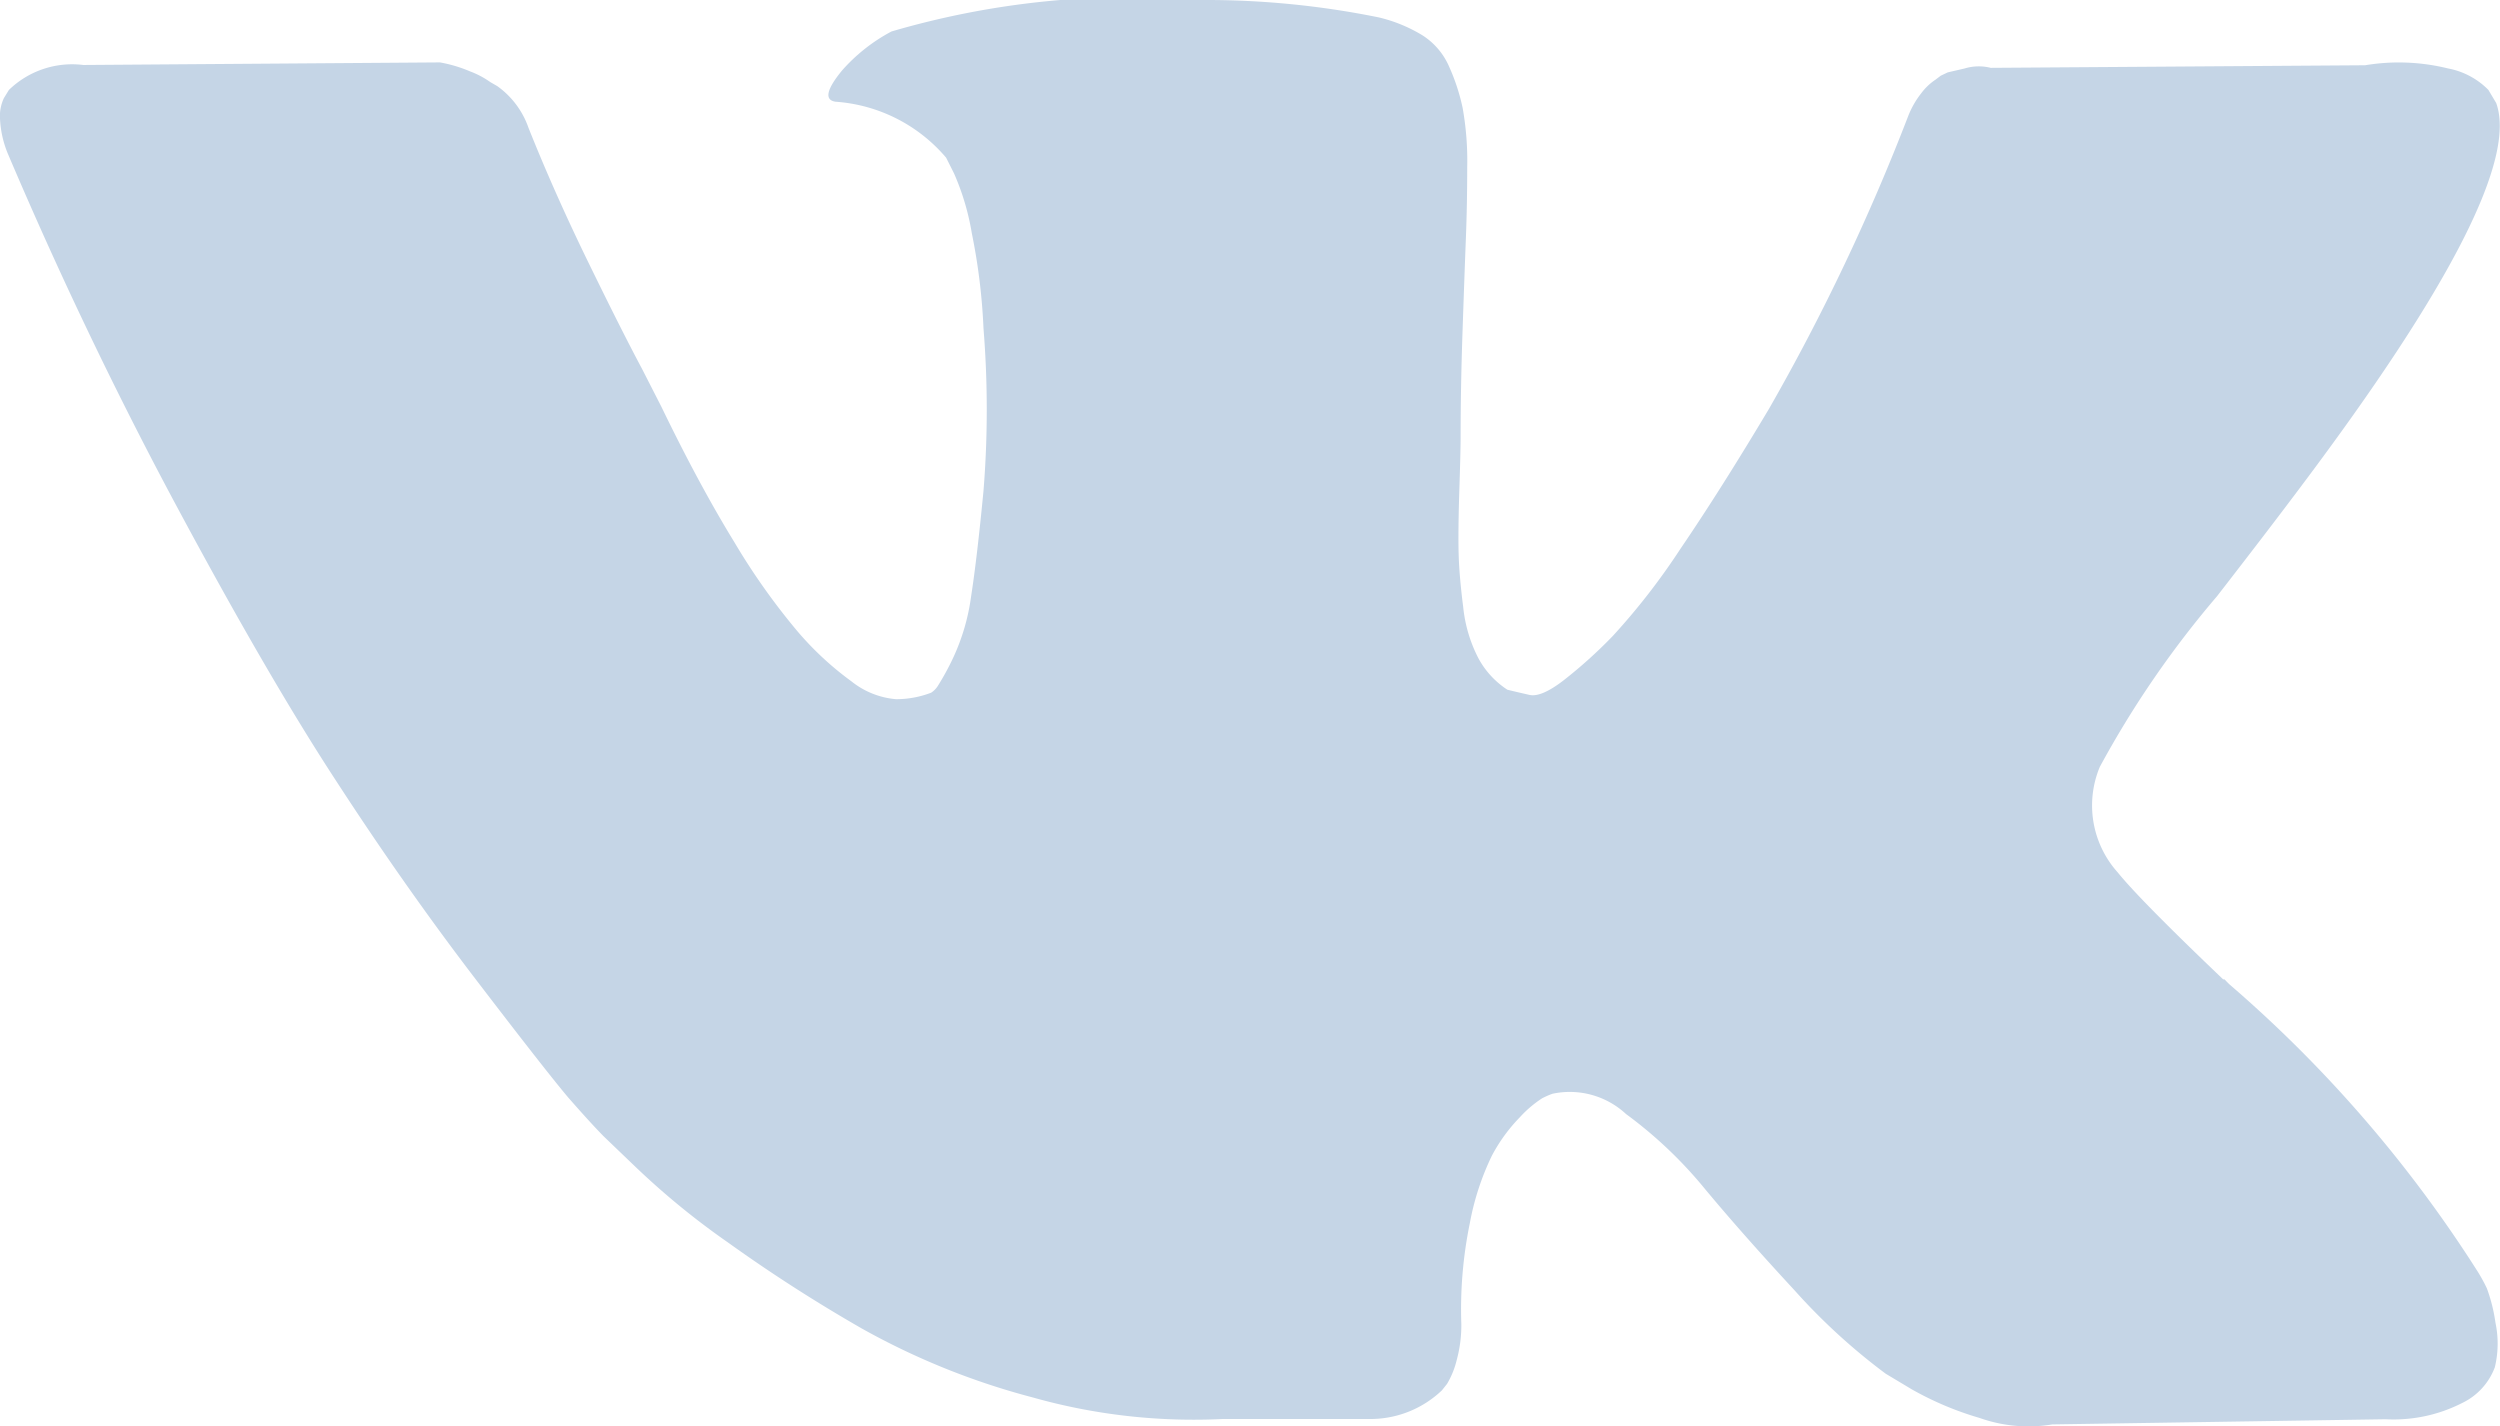 <svg xmlns="http://www.w3.org/2000/svg" width="28.043" height="16" viewBox="0 0 28.043 16">
  <path id="Shape" d="M27.895,14.45a1.92,1.92,0,0,0-.1-.183,14.534,14.534,0,0,0-2.789-3.227l-.029-.029L24.967,11l-.015-.015h-.015q-.934-.891-1.183-1.2a1.124,1.124,0,0,1-.2-1.183,11.025,11.025,0,0,1,1.314-1.913q.6-.774.949-1.241Q28.34,2.09,28,1.155l-.087-.146a.854.854,0,0,0-.452-.241A2.3,2.3,0,0,0,26.53.732l-4.2.029a.546.546,0,0,0-.292.007l-.19.044L21.77.849l-.058.044a.649.649,0,0,0-.161.153,1,1,0,0,0-.146.255,23.842,23.842,0,0,1-1.562,3.285q-.54.905-.993,1.57a7.553,7.553,0,0,1-.759.978,5.3,5.3,0,0,1-.555.5q-.248.19-.379.161c-.088-.02-.17-.039-.248-.058a.971.971,0,0,1-.328-.358,1.6,1.6,0,0,1-.168-.57q-.044-.343-.051-.591t.007-.7q.015-.453.015-.613,0-.555.022-1.2t.037-1.029q.015-.38.015-.8a3.374,3.374,0,0,0-.051-.664,2.273,2.273,0,0,0-.153-.467.787.787,0,0,0-.3-.35,1.687,1.687,0,0,0-.489-.2A9.716,9.716,0,0,0,13.491,0,9.579,9.579,0,0,0,10,.353a1.967,1.967,0,0,0-.555.438q-.263.321-.073.35a1.79,1.79,0,0,1,1.241.628l.088.175a2.793,2.793,0,0,1,.2.672,6.776,6.776,0,0,1,.131,1.066,11.365,11.365,0,0,1,0,1.825q-.073.759-.139,1.183a2.368,2.368,0,0,1-.2.686,2.9,2.9,0,0,1-.175.321.251.251,0,0,1-.073.073,1.094,1.094,0,0,1-.394.073.925.925,0,0,1-.5-.2,3.5,3.5,0,0,1-.606-.562,7.515,7.515,0,0,1-.708-1q-.394-.642-.818-1.518L7.2,4.134q-.219-.409-.6-1.19T5.928,1.433a.962.962,0,0,0-.35-.467L5.5.921A1,1,0,0,0,5.271.8,1.55,1.55,0,0,0,4.935.7l-4,.029A1.017,1.017,0,0,0,.1,1.009L.044,1.1A.472.472,0,0,0,0,1.33a1.162,1.162,0,0,0,.088.394Q.964,3.783,1.993,5.7T3.782,8.777q.759,1.168,1.548,2.2T6.373,12.31q.256.292.4.438l.365.35a8.662,8.662,0,0,0,1.029.84,17.559,17.559,0,0,0,1.5.964,8.159,8.159,0,0,0,1.92.774,6.639,6.639,0,0,0,2.132.241H15.4a1.163,1.163,0,0,0,.774-.321l.058-.073a.968.968,0,0,0,.109-.27,1.483,1.483,0,0,0,.051-.4,4.811,4.811,0,0,1,.095-1.131,2.975,2.975,0,0,1,.248-.759,1.866,1.866,0,0,1,.314-.431,1.269,1.269,0,0,1,.249-.212.953.953,0,0,1,.116-.051.927.927,0,0,1,.825.227,4.846,4.846,0,0,1,.891.847q.416.5,1,1.131a6.872,6.872,0,0,0,1.022.935l.292.175a3.555,3.555,0,0,0,.76.321,1.637,1.637,0,0,0,.817.073l3.738-.058a1.694,1.694,0,0,0,.861-.183.724.724,0,0,0,.365-.4,1.131,1.131,0,0,0,.007-.5A1.833,1.833,0,0,0,27.895,14.45Z" transform="translate(0)" fill="#c5d5e6"/>
</svg>
